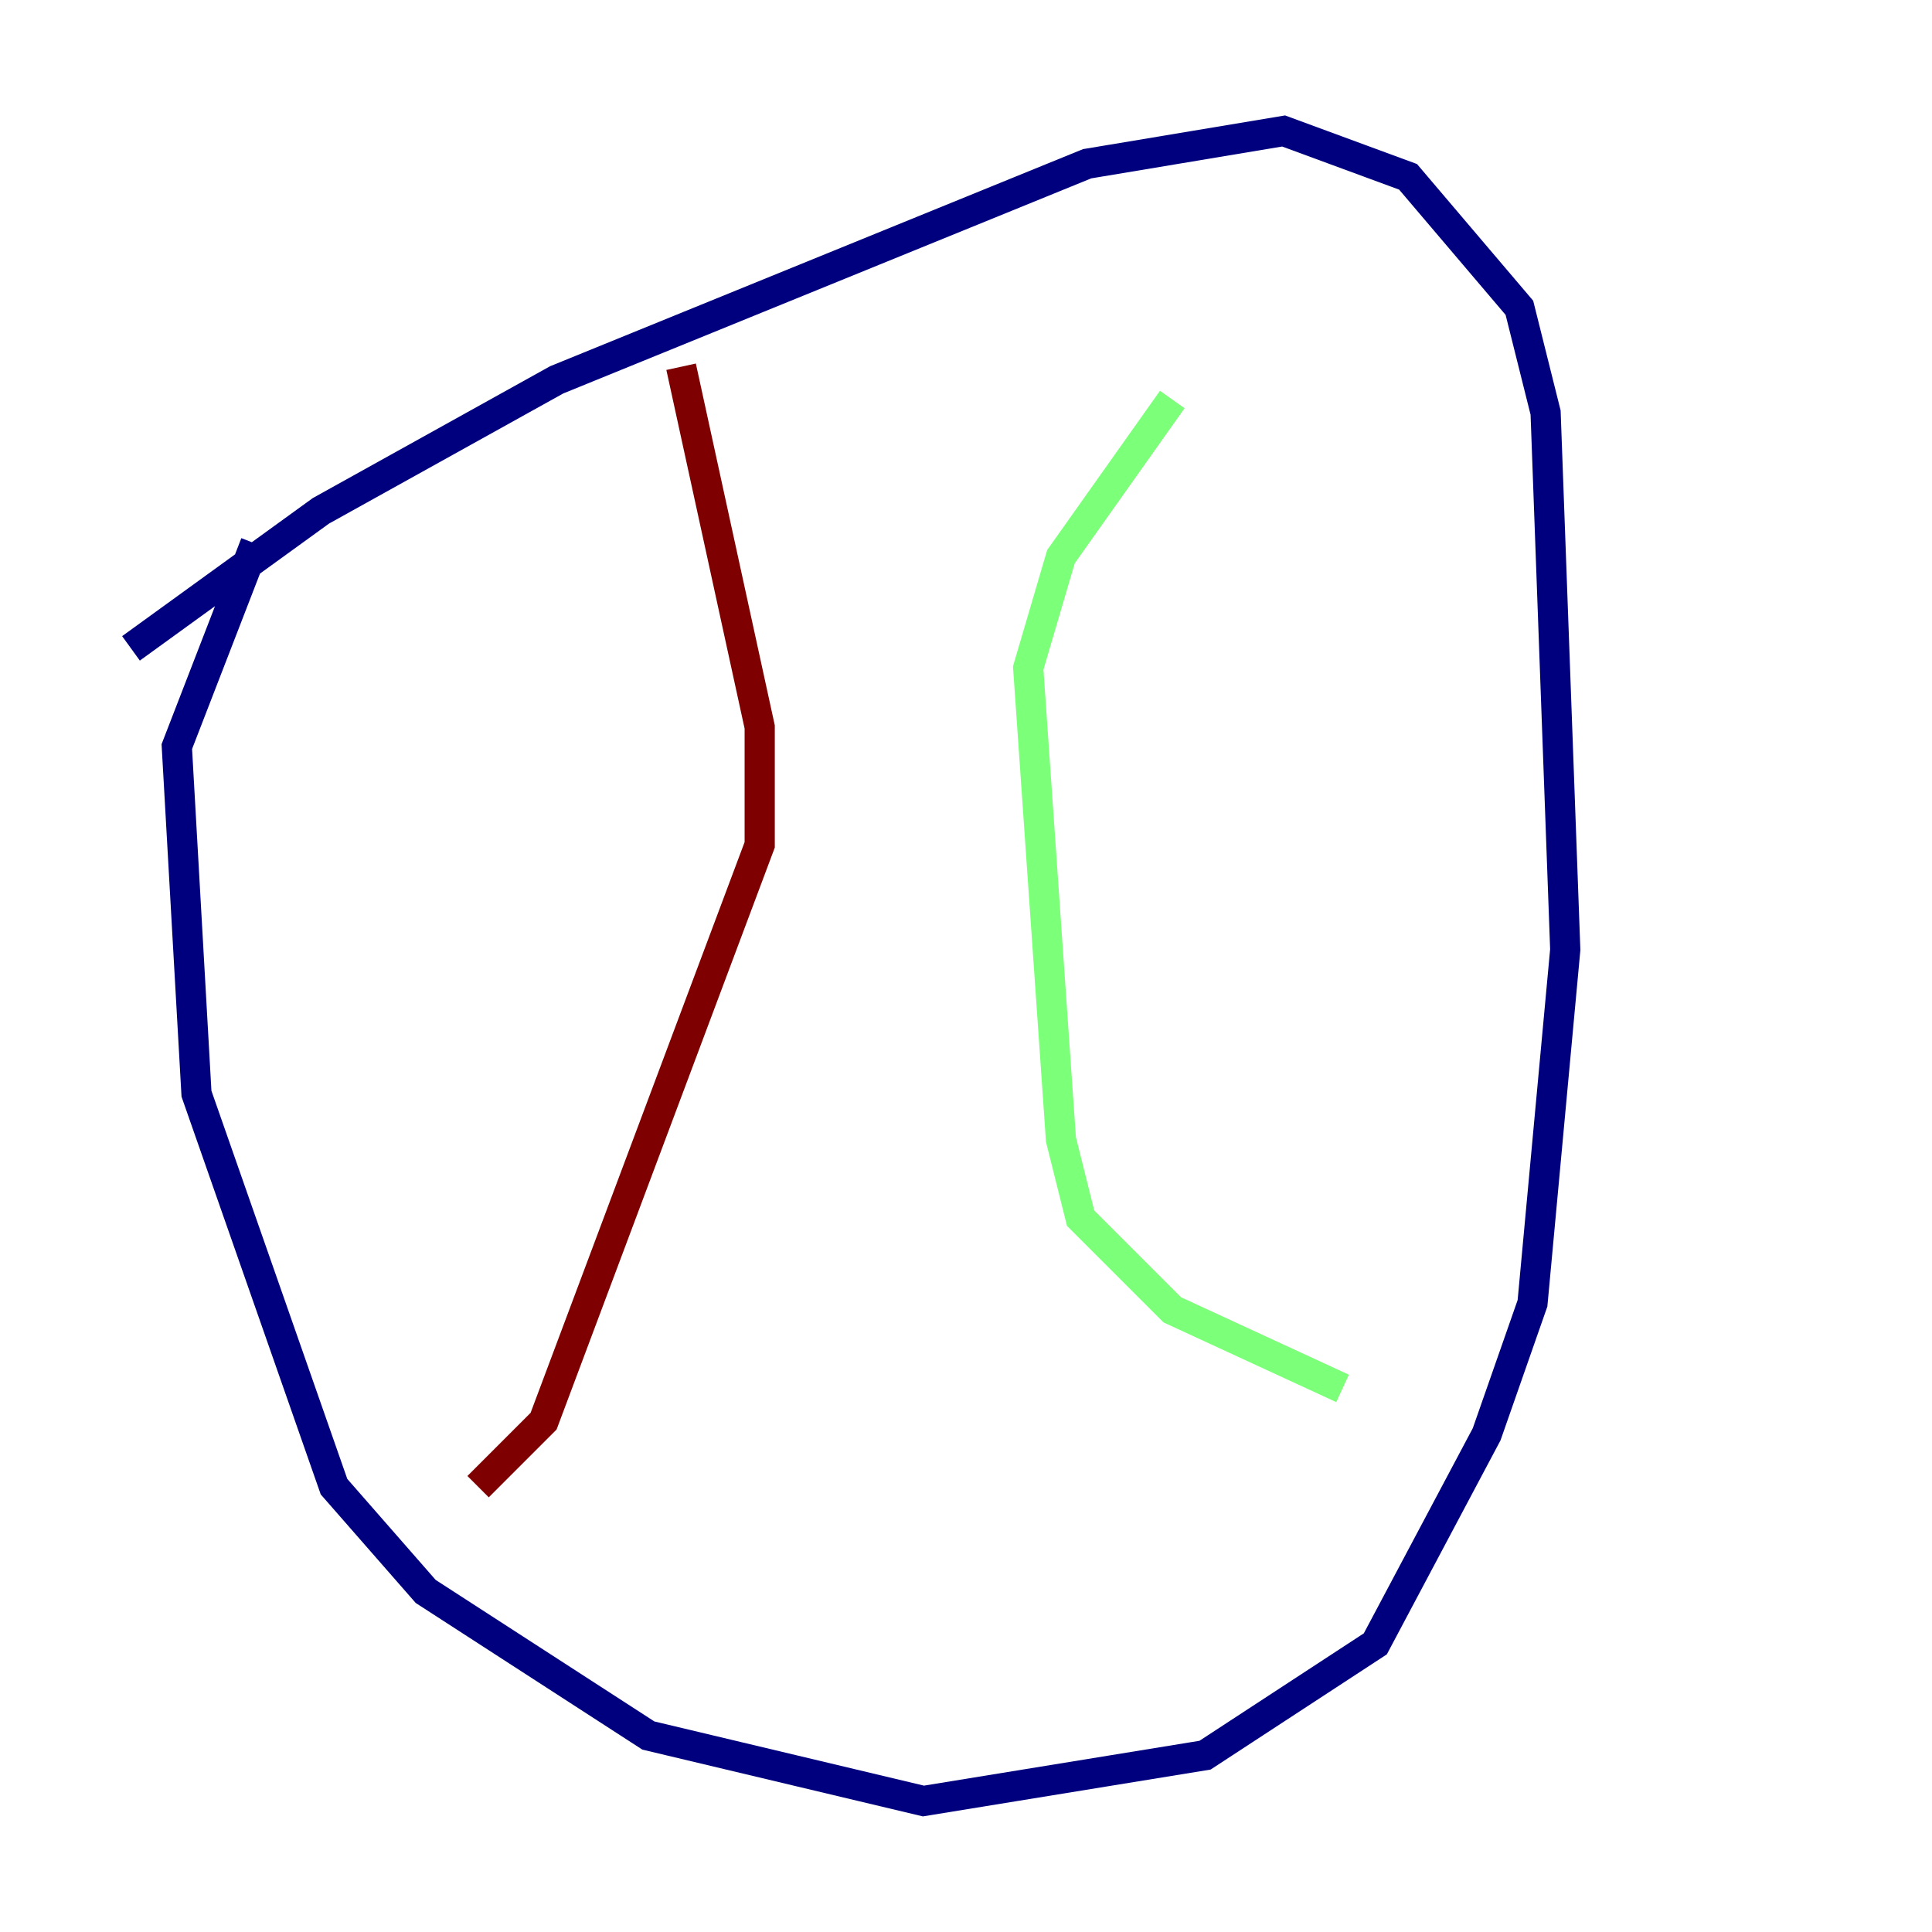<?xml version="1.0" encoding="utf-8" ?>
<svg baseProfile="tiny" height="128" version="1.2" viewBox="0,0,128,128" width="128" xmlns="http://www.w3.org/2000/svg" xmlns:ev="http://www.w3.org/2001/xml-events" xmlns:xlink="http://www.w3.org/1999/xlink"><defs /><polyline fill="none" points="8.678,42.956 21.261,33.844 36.881,25.166 72.027,10.848 85.044,8.678 93.288,11.715 100.664,20.393 102.4,27.336 103.702,62.915 101.532,86.346 98.495,95.024 91.119,108.909 79.837,116.285 61.18,119.322 42.956,114.983 28.203,105.437 22.129,98.495 13.017,72.461 11.715,49.464 16.922,36.014" stroke="#00007f" stroke-width="2" /><polyline fill="none" points="77.668,26.468 70.291,36.881 68.122,44.258 70.291,75.498 71.593,80.705 77.668,86.78 88.949,91.986" stroke="#7cff79" stroke-width="2" /><polyline fill="none" points="45.125,24.298 50.332,48.163 50.332,55.973 36.014,94.156 31.675,98.495" stroke="#7f0000" stroke-width="2" /></svg>